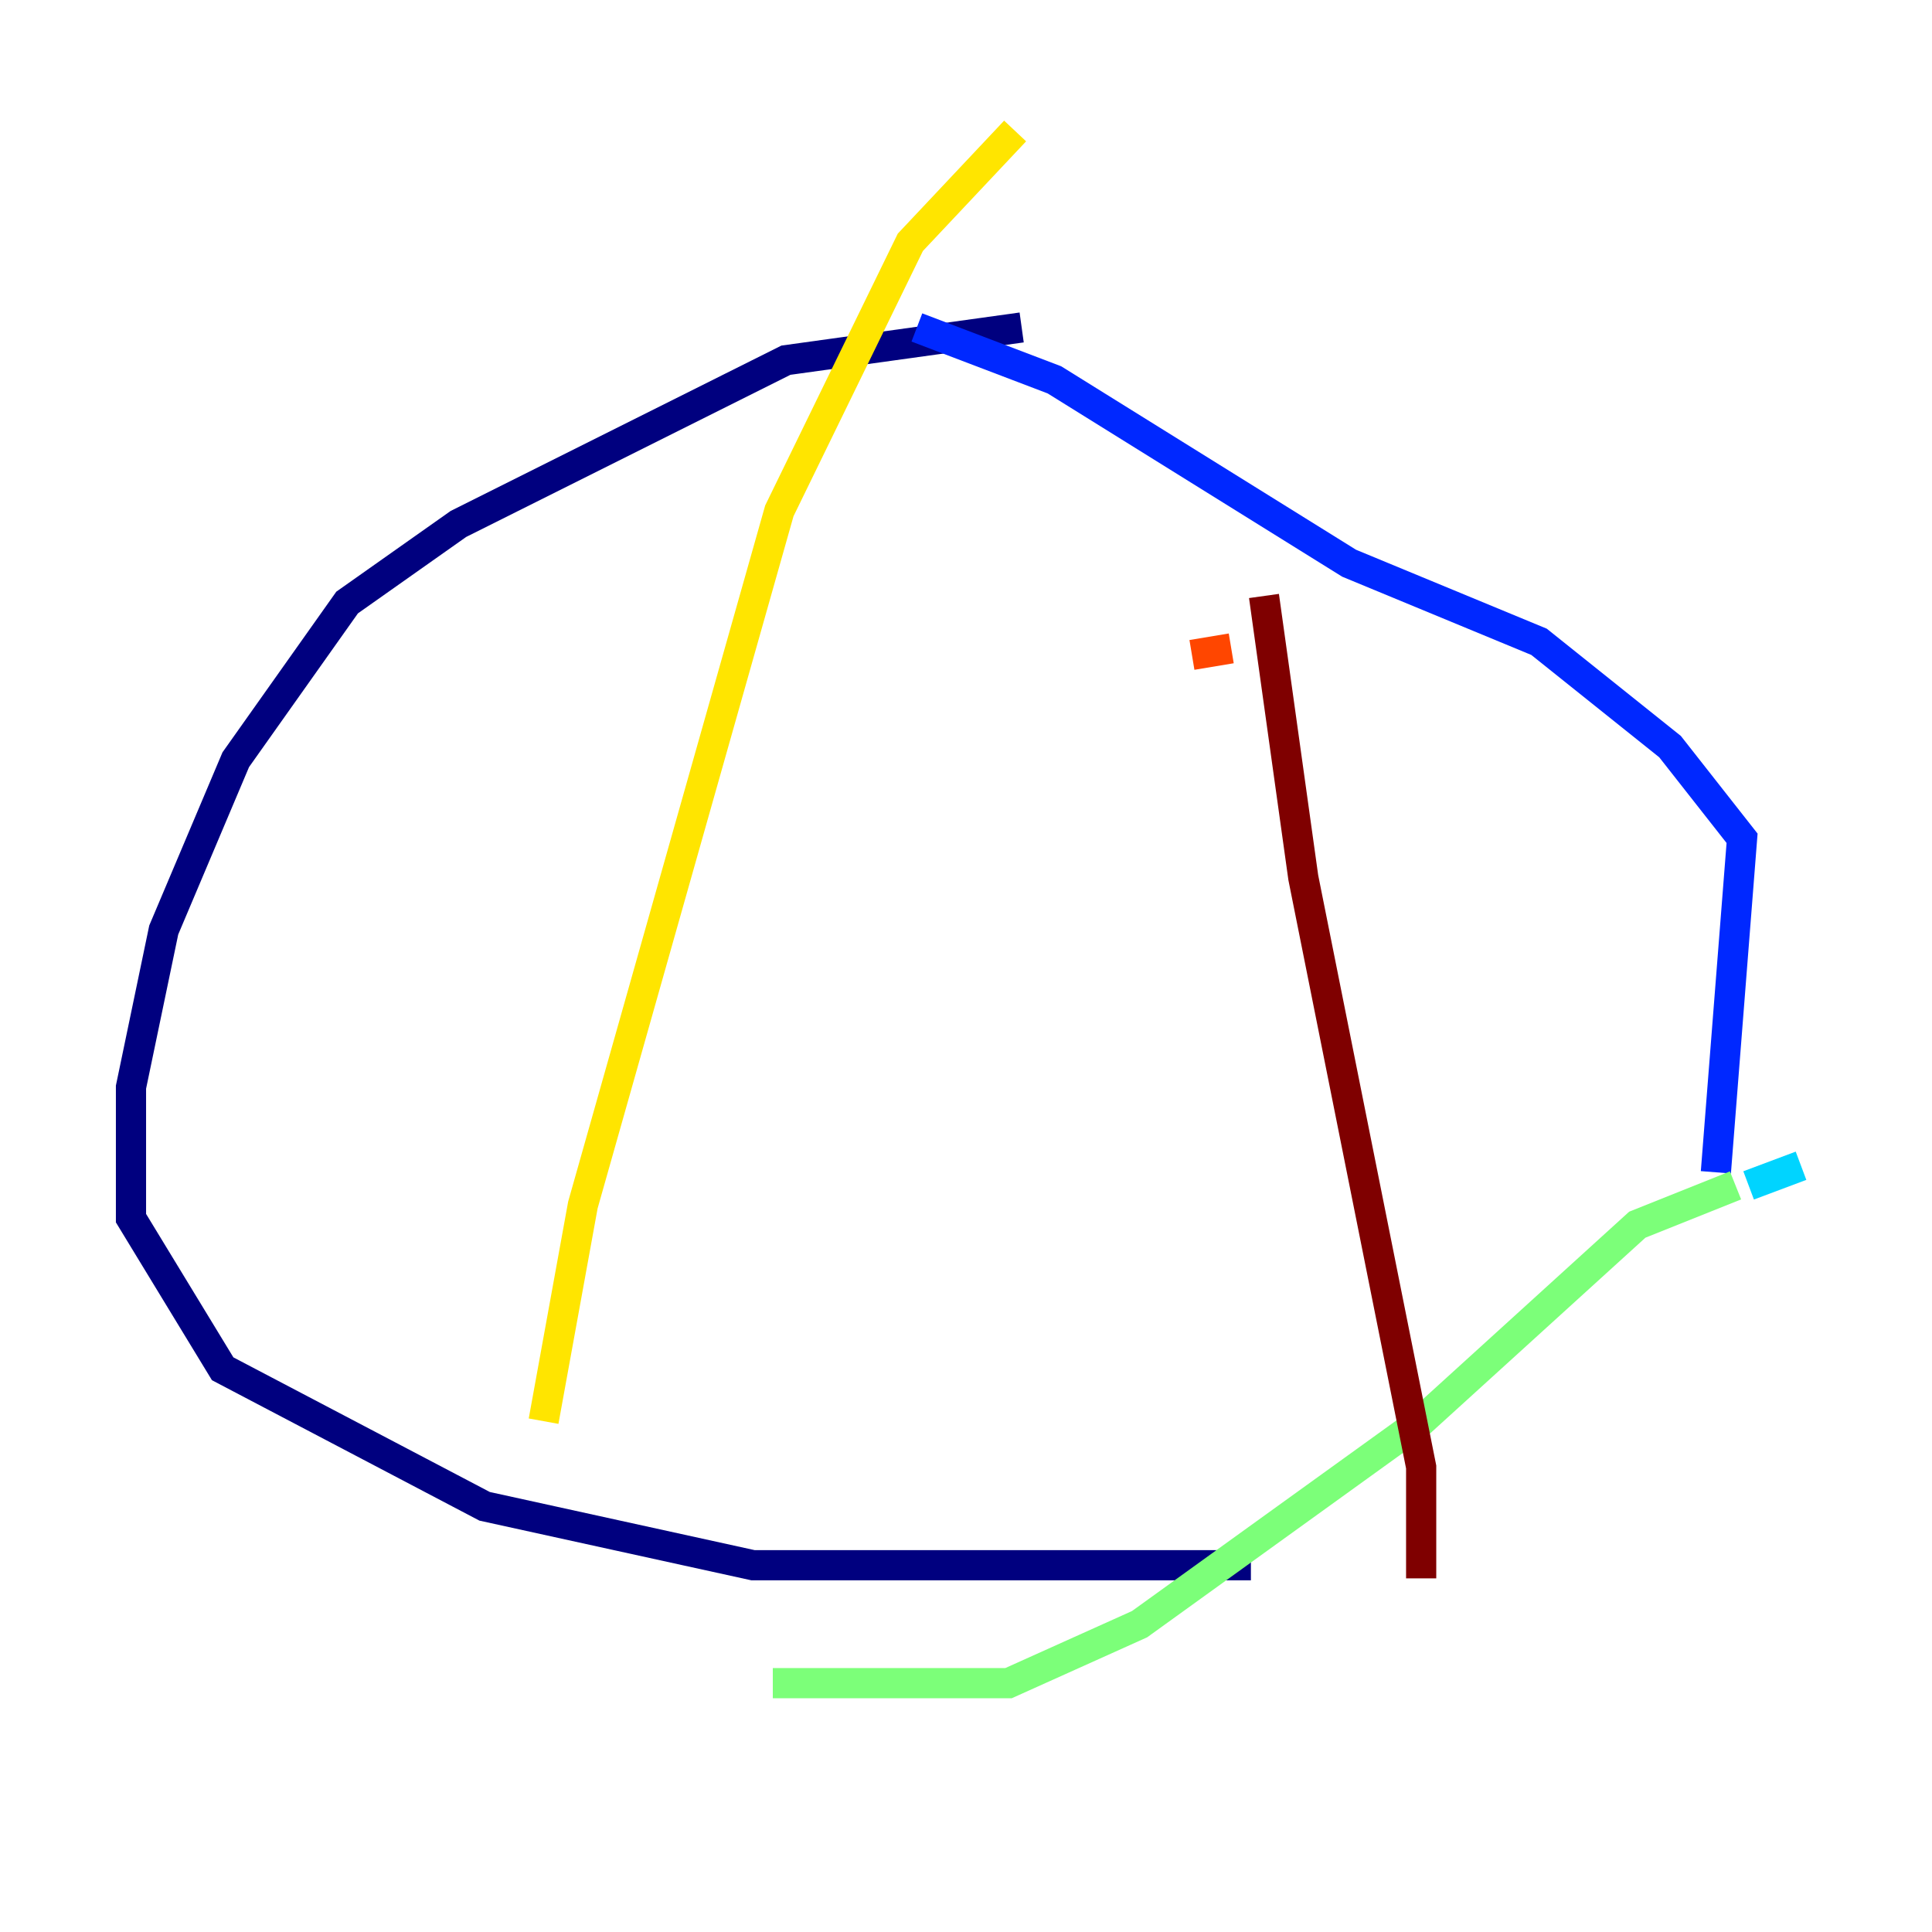 <?xml version="1.0" encoding="utf-8" ?>
<svg baseProfile="tiny" height="128" version="1.2" viewBox="0,0,128,128" width="128" xmlns="http://www.w3.org/2000/svg" xmlns:ev="http://www.w3.org/2001/xml-events" xmlns:xlink="http://www.w3.org/1999/xlink"><defs /><polyline fill="none" points="67.688,21.695 52.068,23.864 30.373,34.712 22.997,39.919 15.62,50.332 10.848,61.614 8.678,72.027 8.678,80.705 14.752,90.685 32.108,99.797 49.898,103.702 82.875,103.702" stroke="#00007f" stroke-width="2" /><polyline fill="none" points="113.681,77.668 115.417,55.539 110.644,49.464 101.966,42.522 89.383,37.315 69.858,25.166 60.746,21.695" stroke="#0028ff" stroke-width="2" /><polyline fill="none" points="119.322,77.234 115.851,78.536" stroke="#00d4ff" stroke-width="2" /><polyline fill="none" points="114.983,78.536 108.475,81.139 94.156,94.156 75.498,107.607 66.82,111.512 51.2,111.512" stroke="#7cff79" stroke-width="2" /><polyline fill="none" points="36.014,94.156 38.617,79.837 51.634,33.844 60.312,16.054 67.254,8.678" stroke="#ffe500" stroke-width="2" /><polyline fill="none" points="78.969,43.39 81.573,42.956" stroke="#ff4600" stroke-width="2" /><polyline fill="none" points="83.742,39.485 86.346,58.142 94.156,97.193 94.156,104.57" stroke="#7f0000" stroke-width="2" /></svg>